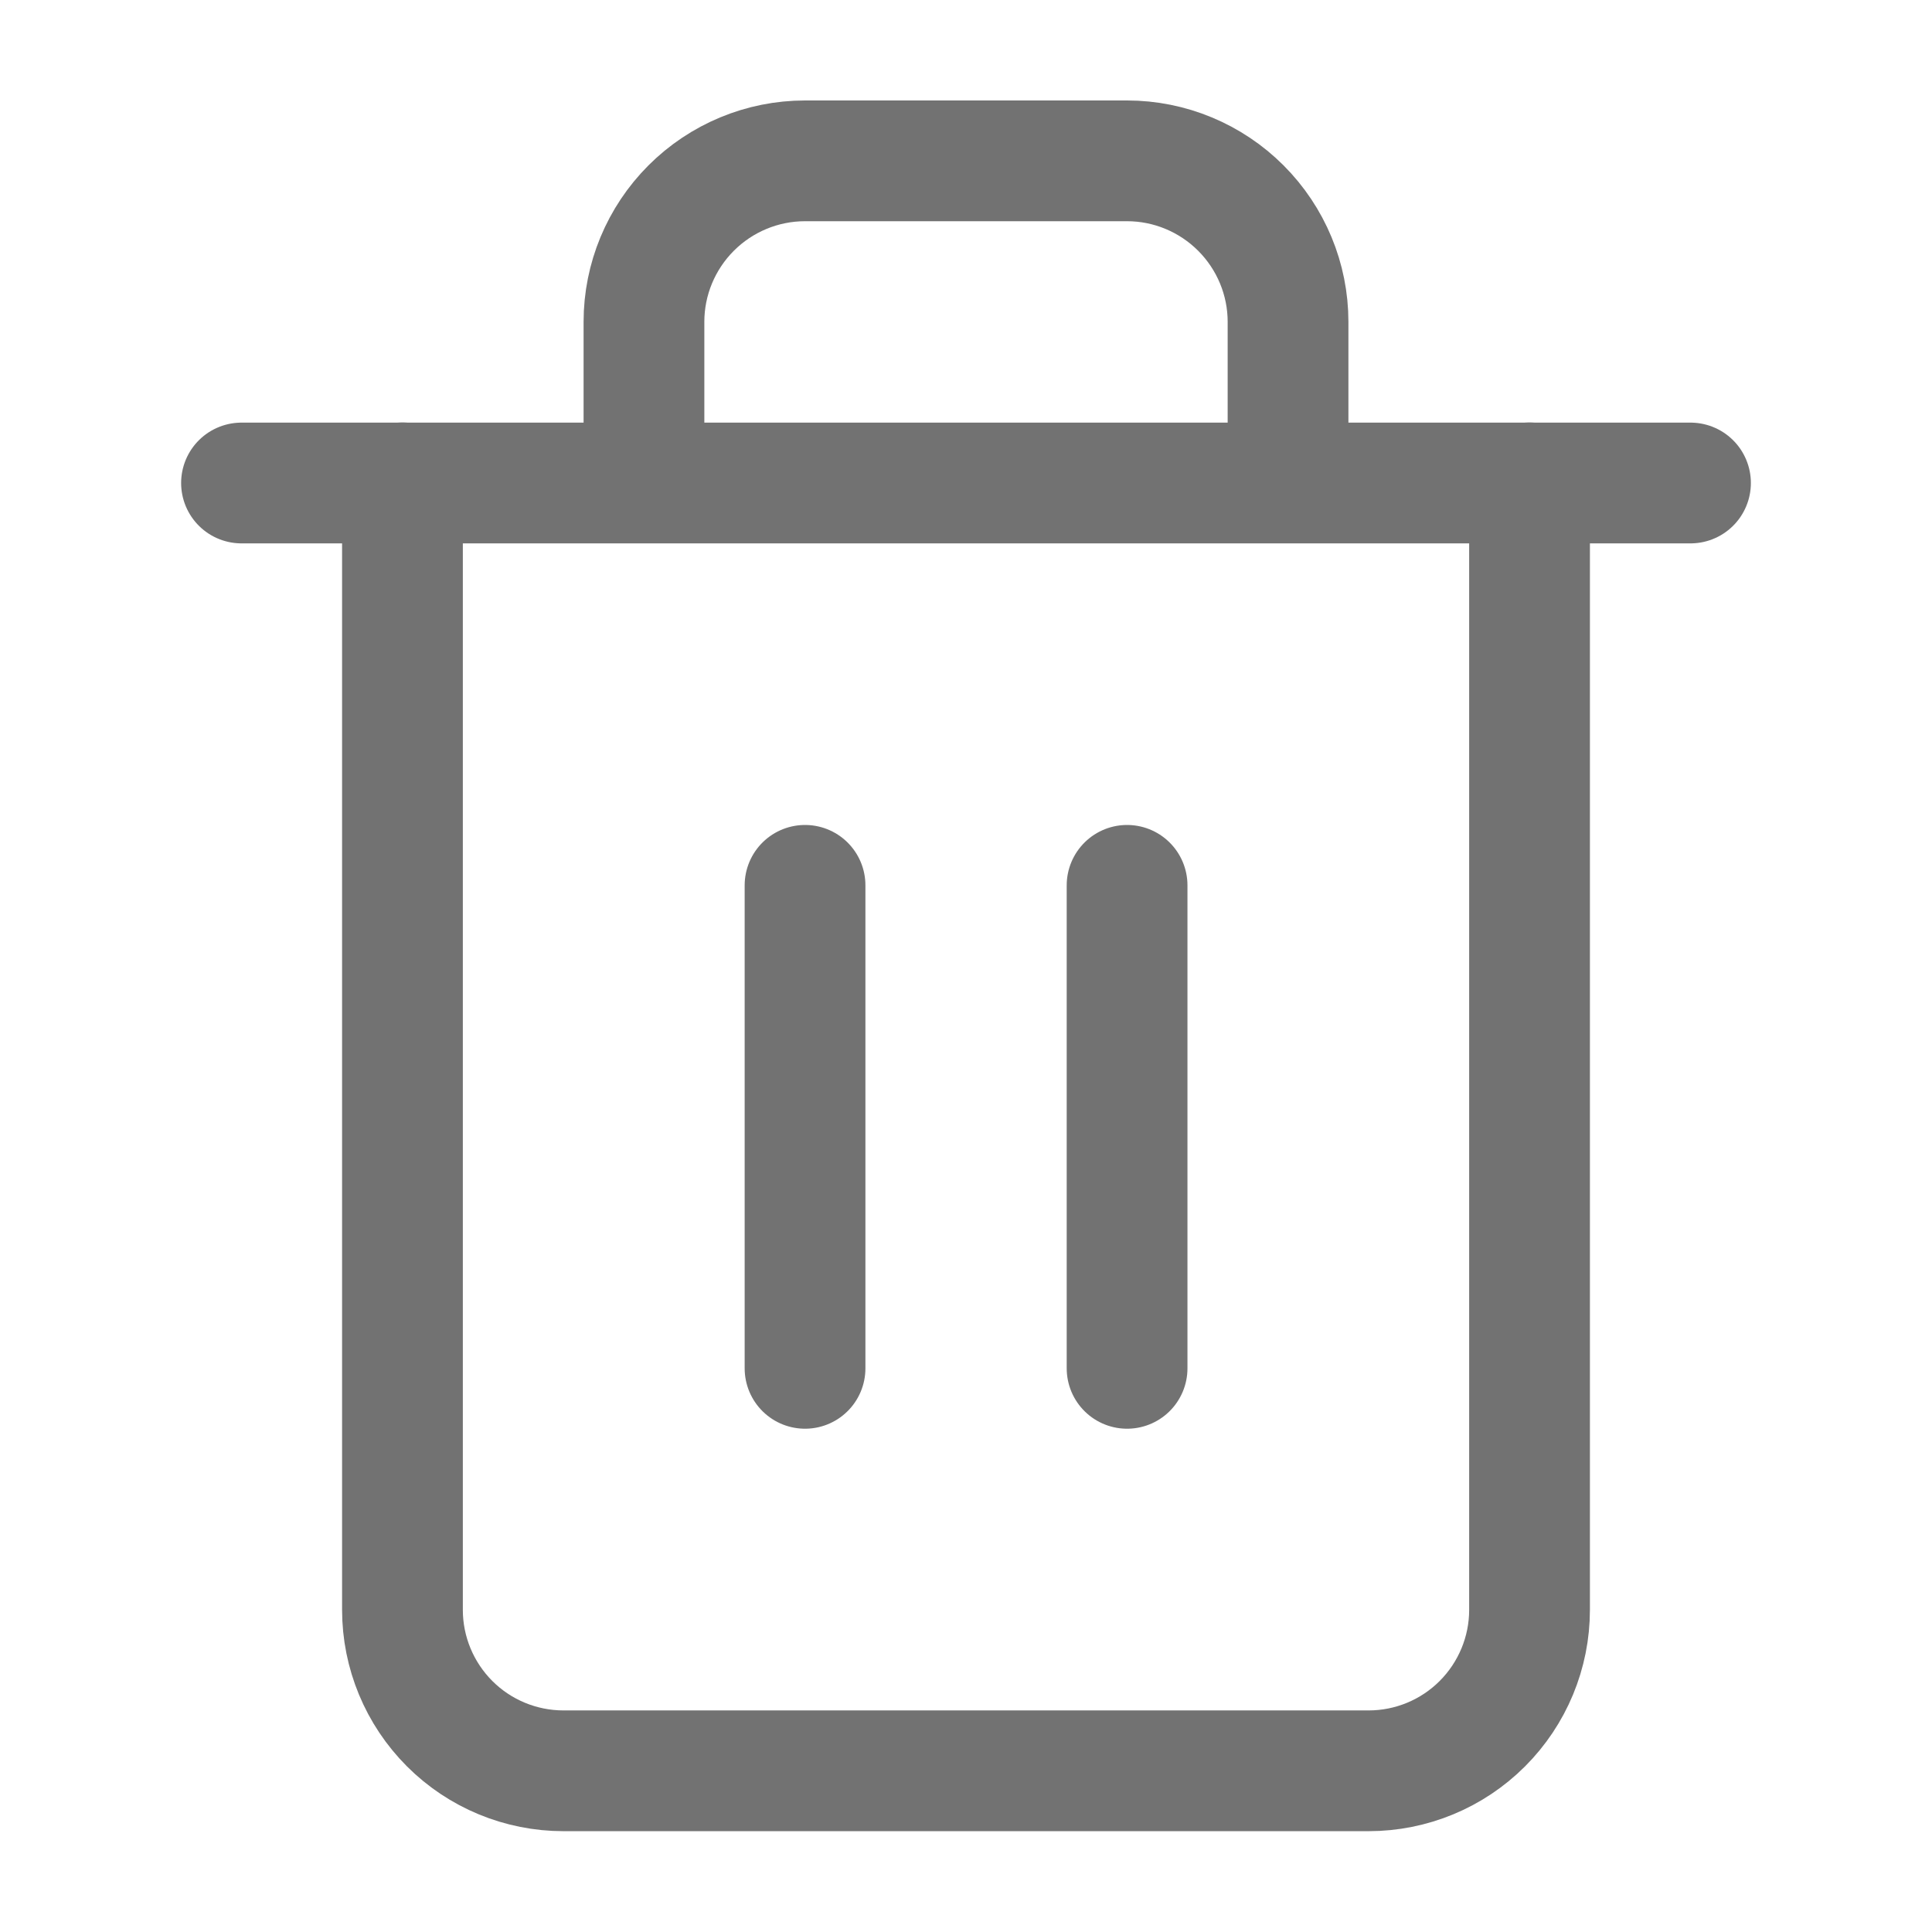 <svg width="16" height="16" viewBox="0 0 16 16" fill="none" xmlns="http://www.w3.org/2000/svg">
<path d="M2 4H3.333H14" stroke="#727272" stroke-linecap="round" stroke-linejoin="round"/>
<path d="M12.667 3.999V13.332C12.667 13.686 12.526 14.025 12.276 14.275C12.026 14.525 11.687 14.665 11.334 14.665H4.667C4.313 14.665 3.974 14.525 3.724 14.275C3.474 14.025 3.333 13.686 3.333 13.332V3.999M5.333 3.999V2.665C5.333 2.312 5.474 1.973 5.724 1.723C5.974 1.473 6.313 1.332 6.667 1.332H9.334C9.687 1.332 10.026 1.473 10.276 1.723C10.526 1.973 10.667 2.312 10.667 2.665V3.999" stroke="#727272" stroke-linecap="round" stroke-linejoin="round"/>
<path d="M6.667 7.332V11.332" stroke="#727272" stroke-linecap="round" stroke-linejoin="round"/>
<path d="M9.334 7.332V11.332" stroke="#727272" stroke-linecap="round" stroke-linejoin="round"/>
</svg>
